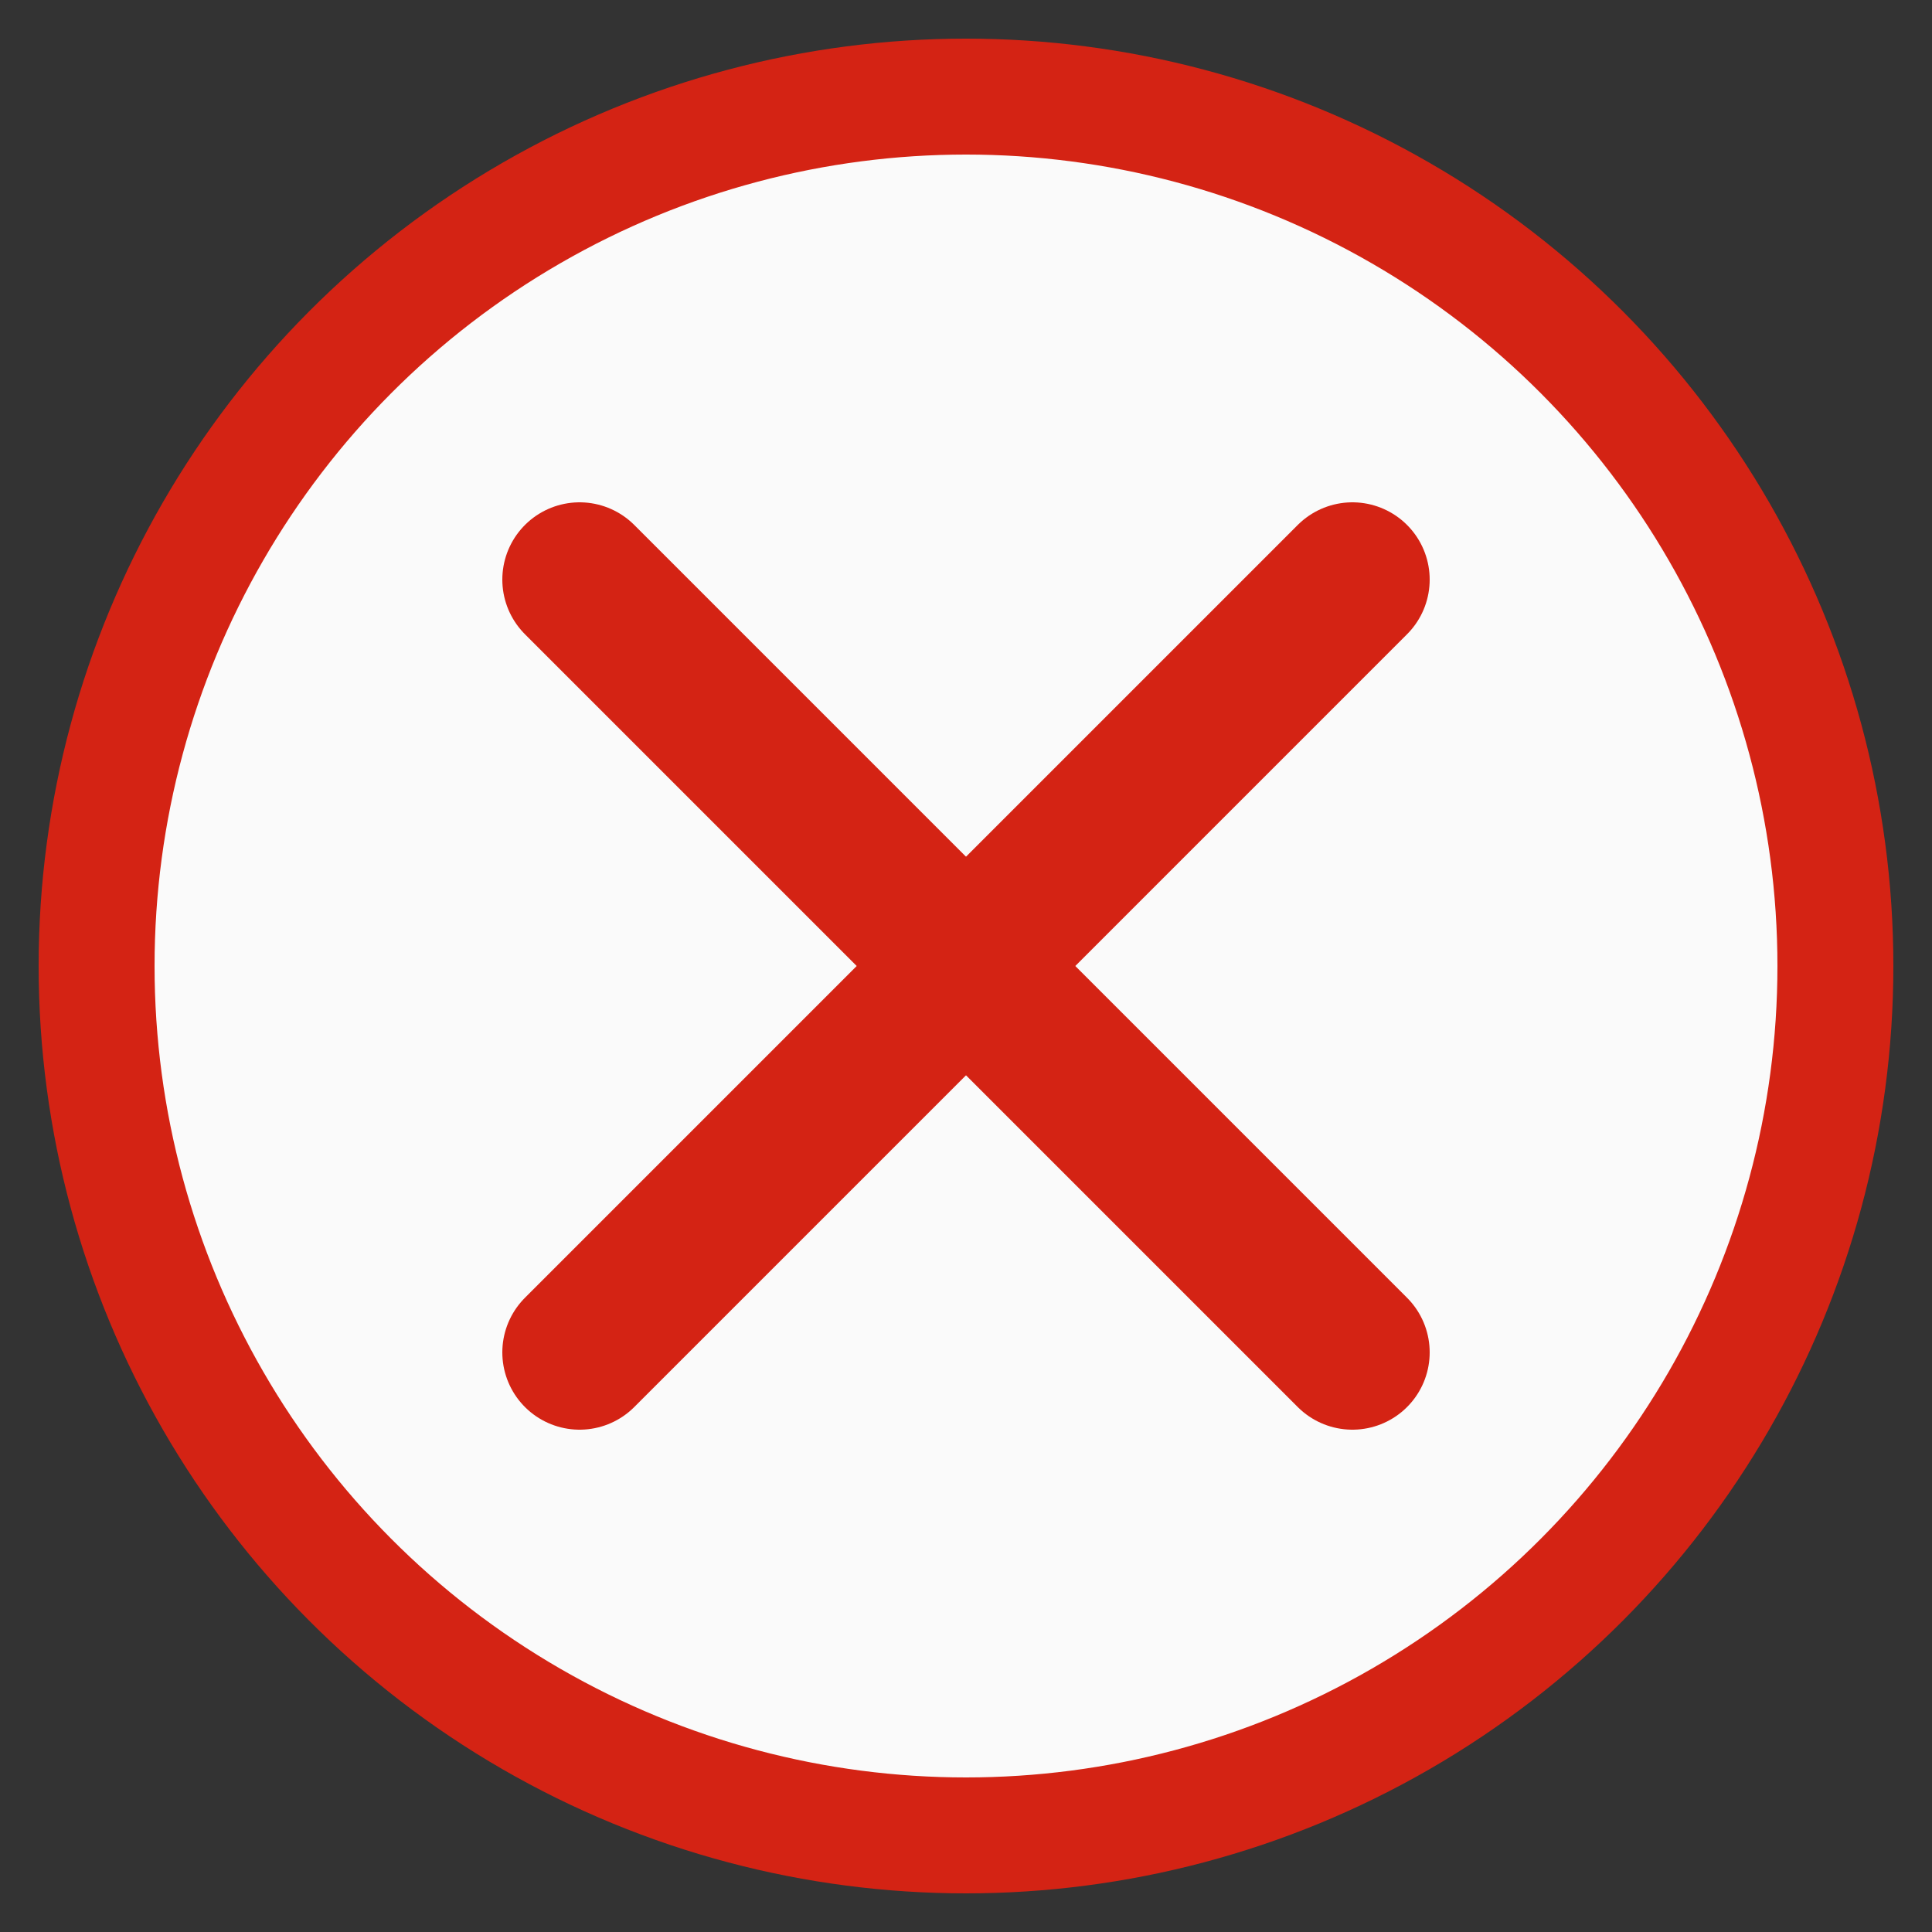 <svg viewBox="0 0 100 100" xmlns="http://www.w3.org/2000/svg">
  <rect x="0" y="0" width="100" height="100" fill="#333333" stroke="none"/>
  <circle cx="50" cy="50" r="45" fill="#fafafa" stroke="#d42314" stroke-width="6"/>
  <line x1="30" y1="30" x2="70" y2="70" stroke="#d42314" stroke-width="8" stroke-linecap="round"/>
  <line x1="70" y1="30" x2="30" y2="70" stroke="#d42314" stroke-width="8" stroke-linecap="round"/>
</svg>